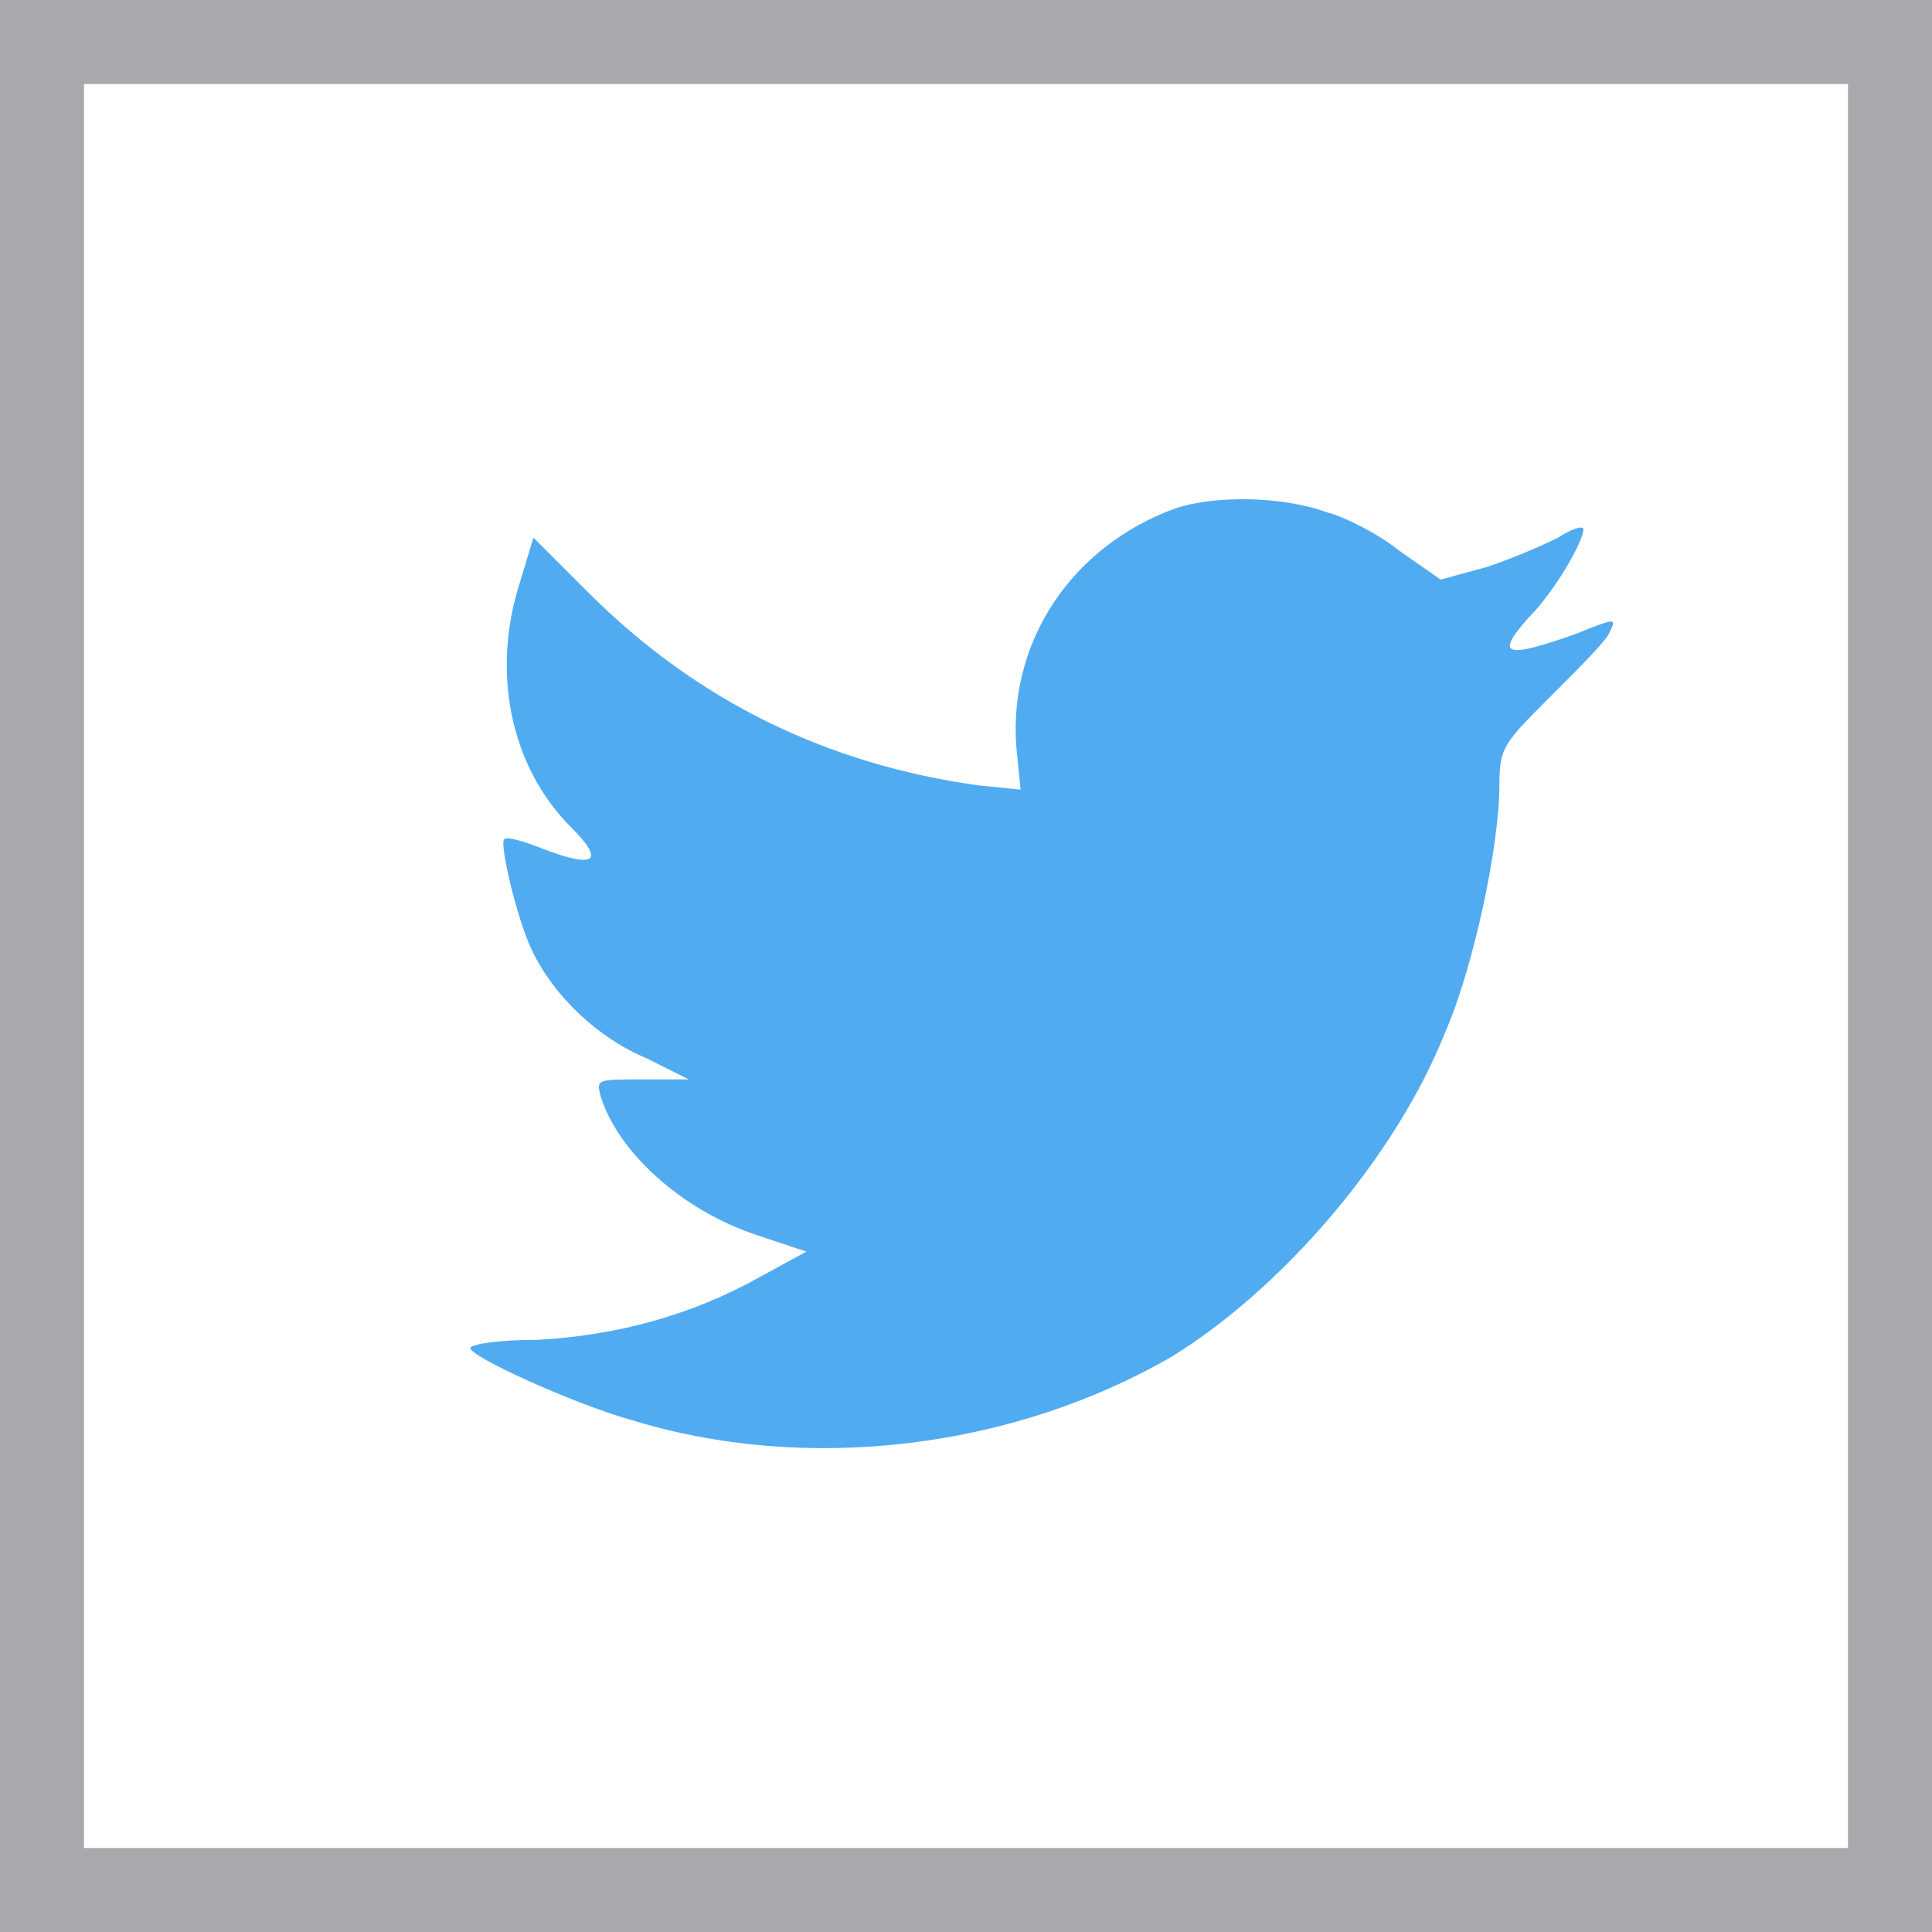 <?xml version="1.0" encoding="utf-8"?>
<!-- Generator: Adobe Illustrator 20.0.0, SVG Export Plug-In . SVG Version: 6.00 Build 0)  -->
<svg version="1.1" xmlns="http://www.w3.org/2000/svg" xmlns:xlink="http://www.w3.org/1999/xlink" x="0px" y="0px"
	 viewBox="0 0 46 46" style="enable-background:new 0 0 46 46;" xml:space="preserve">
<style type="text/css">
	.st0{fill:#FFFFFF;stroke:#56565A;stroke-miterlimit:10;}
	.st1{fill:#425FA1;}
	.st2{fill:#FFFFFF;}
	.st3{fill:#A7A9AC;}
	.st4{fill:#50ABF1;}
	.st5{fill:#DC6553;}
	.st6{fill:#56565A;}
	.st7{fill:none;}
	.st8{fill:#E8C51E;}
	.st9{fill:#FAA31E;}
	.st10{fill:#A9AE37;}
	.st11{fill:#B3282D;}
</style>
<g id="outline">
	<g>
		<g id="Layer_4_copy_7_">
			<g>
				<rect class="st3" width="46" height="46"/>
			</g>
		</g>
		<g id="Layer_4_copy_6_">
			<g>
				<rect x="2" y="2" class="st2" width="42" height="42"/>
			</g>
		</g>
	</g>
	<g id="Official_copy_3_2_">
		<path class="st4" d="M28,12.1c-2.5,0.9-4,3.2-3.8,5.7l0.1,1l-1-0.1c-3.6-0.5-6.7-2-9.3-4.6l-1.3-1.3l-0.3,1
			c-0.7,2.1-0.3,4.4,1.2,5.9c0.8,0.8,0.6,1-0.7,0.5c-0.5-0.2-0.9-0.3-0.9-0.2c-0.1,0.1,0.3,1.9,0.7,2.7c0.5,1,1.5,2,2.7,2.5l1,0.5
			l-1.1,0c-1.1,0-1.1,0-1,0.4c0.4,1.3,1.9,2.7,3.7,3.3l1.2,0.4l-1.1,0.6c-1.6,0.9-3.4,1.4-5.3,1.5c-0.9,0-1.6,0.1-1.6,0.2
			c0,0.2,2.4,1.3,3.8,1.7c4.2,1.3,9.1,0.7,12.9-1.5c2.6-1.6,5.3-4.7,6.5-7.7c0.7-1.6,1.3-4.5,1.3-5.9c0-0.9,0.1-1,1.2-2.1
			c0.6-0.6,1.3-1.3,1.4-1.5c0.2-0.4,0.2-0.4-0.8,0c-1.7,0.6-1.9,0.5-1.1-0.4c0.6-0.6,1.3-1.8,1.3-2.1c0-0.1-0.3,0-0.6,0.2
			c-0.4,0.2-1.1,0.5-1.7,0.7l-1.1,0.3l-1-0.7c-0.5-0.4-1.3-0.8-1.7-0.9C30.5,11.8,28.9,11.8,28,12.1z"/>
	</g>
</g>
<g id="icon">
	<g id="Doc_icon">
	</g>
	<g id="PDF_icon">
	</g>
	<g id="JPG_icon">
	</g>
</g>
</svg>
